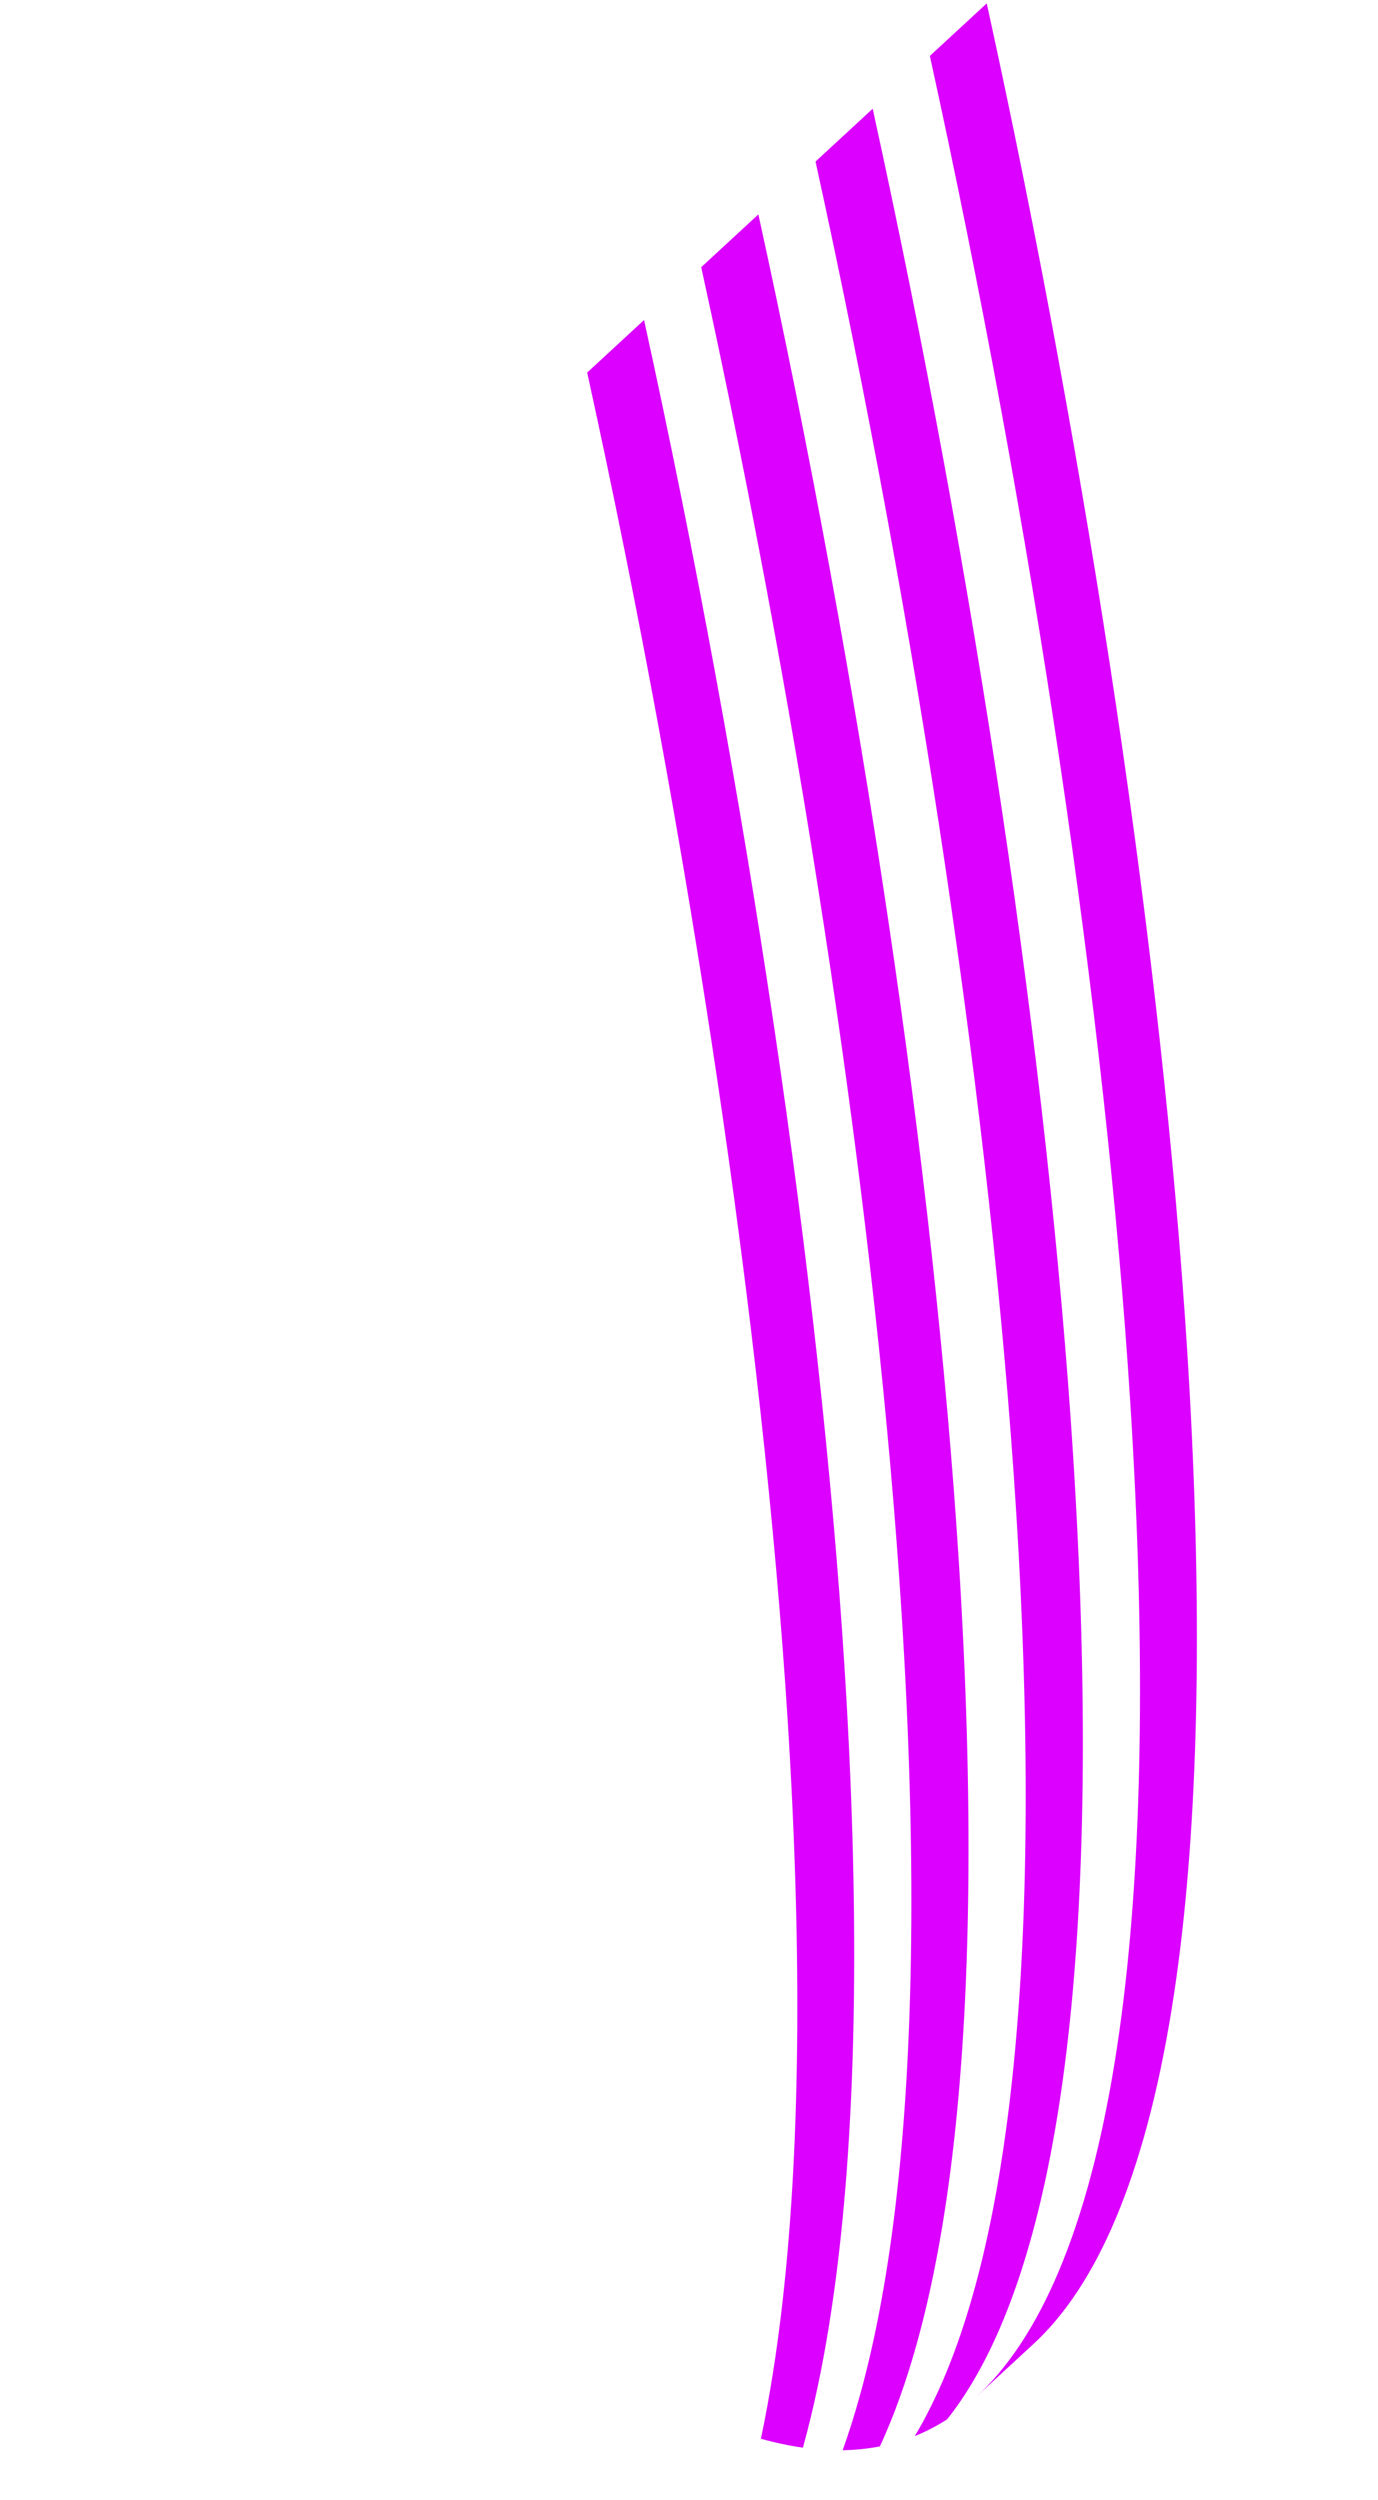 <svg width="166" height="301" viewBox="0 0 166 301" fill="none" xmlns="http://www.w3.org/2000/svg">
<path d="M77.586 38.528C90.011 95.154 98.794 154.124 101.738 200.796C103.526 229.167 103.251 253.292 100.92 272.493C100.276 277.807 99.473 282.741 98.515 287.291C97.969 289.883 97.372 292.35 96.723 294.69C95.086 294.458 93.399 294.102 91.664 293.617C92.211 291.019 92.708 288.292 93.151 285.443C93.487 283.303 93.792 281.095 94.069 278.818C96.4 259.617 96.674 235.492 94.887 207.121C91.942 160.449 83.16 101.482 70.735 44.853L77.586 38.528Z" fill="#DB00FF"/>
<path d="M91.357 25.812C103.781 82.438 112.564 141.408 115.508 188.079C117.298 216.449 117.023 240.574 114.692 259.775C113.309 271.163 111.2 280.82 108.384 288.674C107.638 290.756 106.843 292.709 105.999 294.535C104.553 294.817 103.056 294.972 101.511 294.998C102.258 292.915 102.954 290.702 103.599 288.367C105.389 281.904 106.794 274.485 107.807 266.133C110.138 246.933 110.413 222.807 108.623 194.438C105.679 147.766 96.896 88.796 84.472 32.17L91.357 25.812Z" fill="#DB00FF"/>
<path d="M105.128 13.092C117.554 69.721 126.336 128.691 129.281 175.363C131.07 203.732 130.796 227.858 128.465 247.058C126.346 264.507 122.52 277.888 117.065 286.966C116.121 288.535 115.131 289.974 114.09 291.284C112.842 292.087 111.542 292.756 110.194 293.299C111.138 291.731 112.029 290.032 112.873 288.207C116.911 279.48 119.829 267.838 121.58 253.416C123.911 234.216 124.185 210.09 122.396 181.721C119.451 135.049 110.669 76.079 98.243 19.45L105.128 13.092Z" fill="#DB00FF"/>
<path d="M118.867 0.407C131.292 57.036 140.074 116.003 143.018 162.675C144.808 191.045 144.533 215.17 142.202 234.37C139.627 255.595 134.524 270.797 127.036 279.56C126.232 280.501 125.4 281.369 124.54 282.163L117.689 288.489C118.55 287.693 119.382 286.825 120.185 285.886C127.672 277.122 132.773 261.919 135.351 240.696C137.682 221.495 137.957 197.37 136.167 169C133.223 122.328 124.44 63.358 112.015 6.733L118.867 0.407Z" fill="#DB00FF"/>
</svg>
